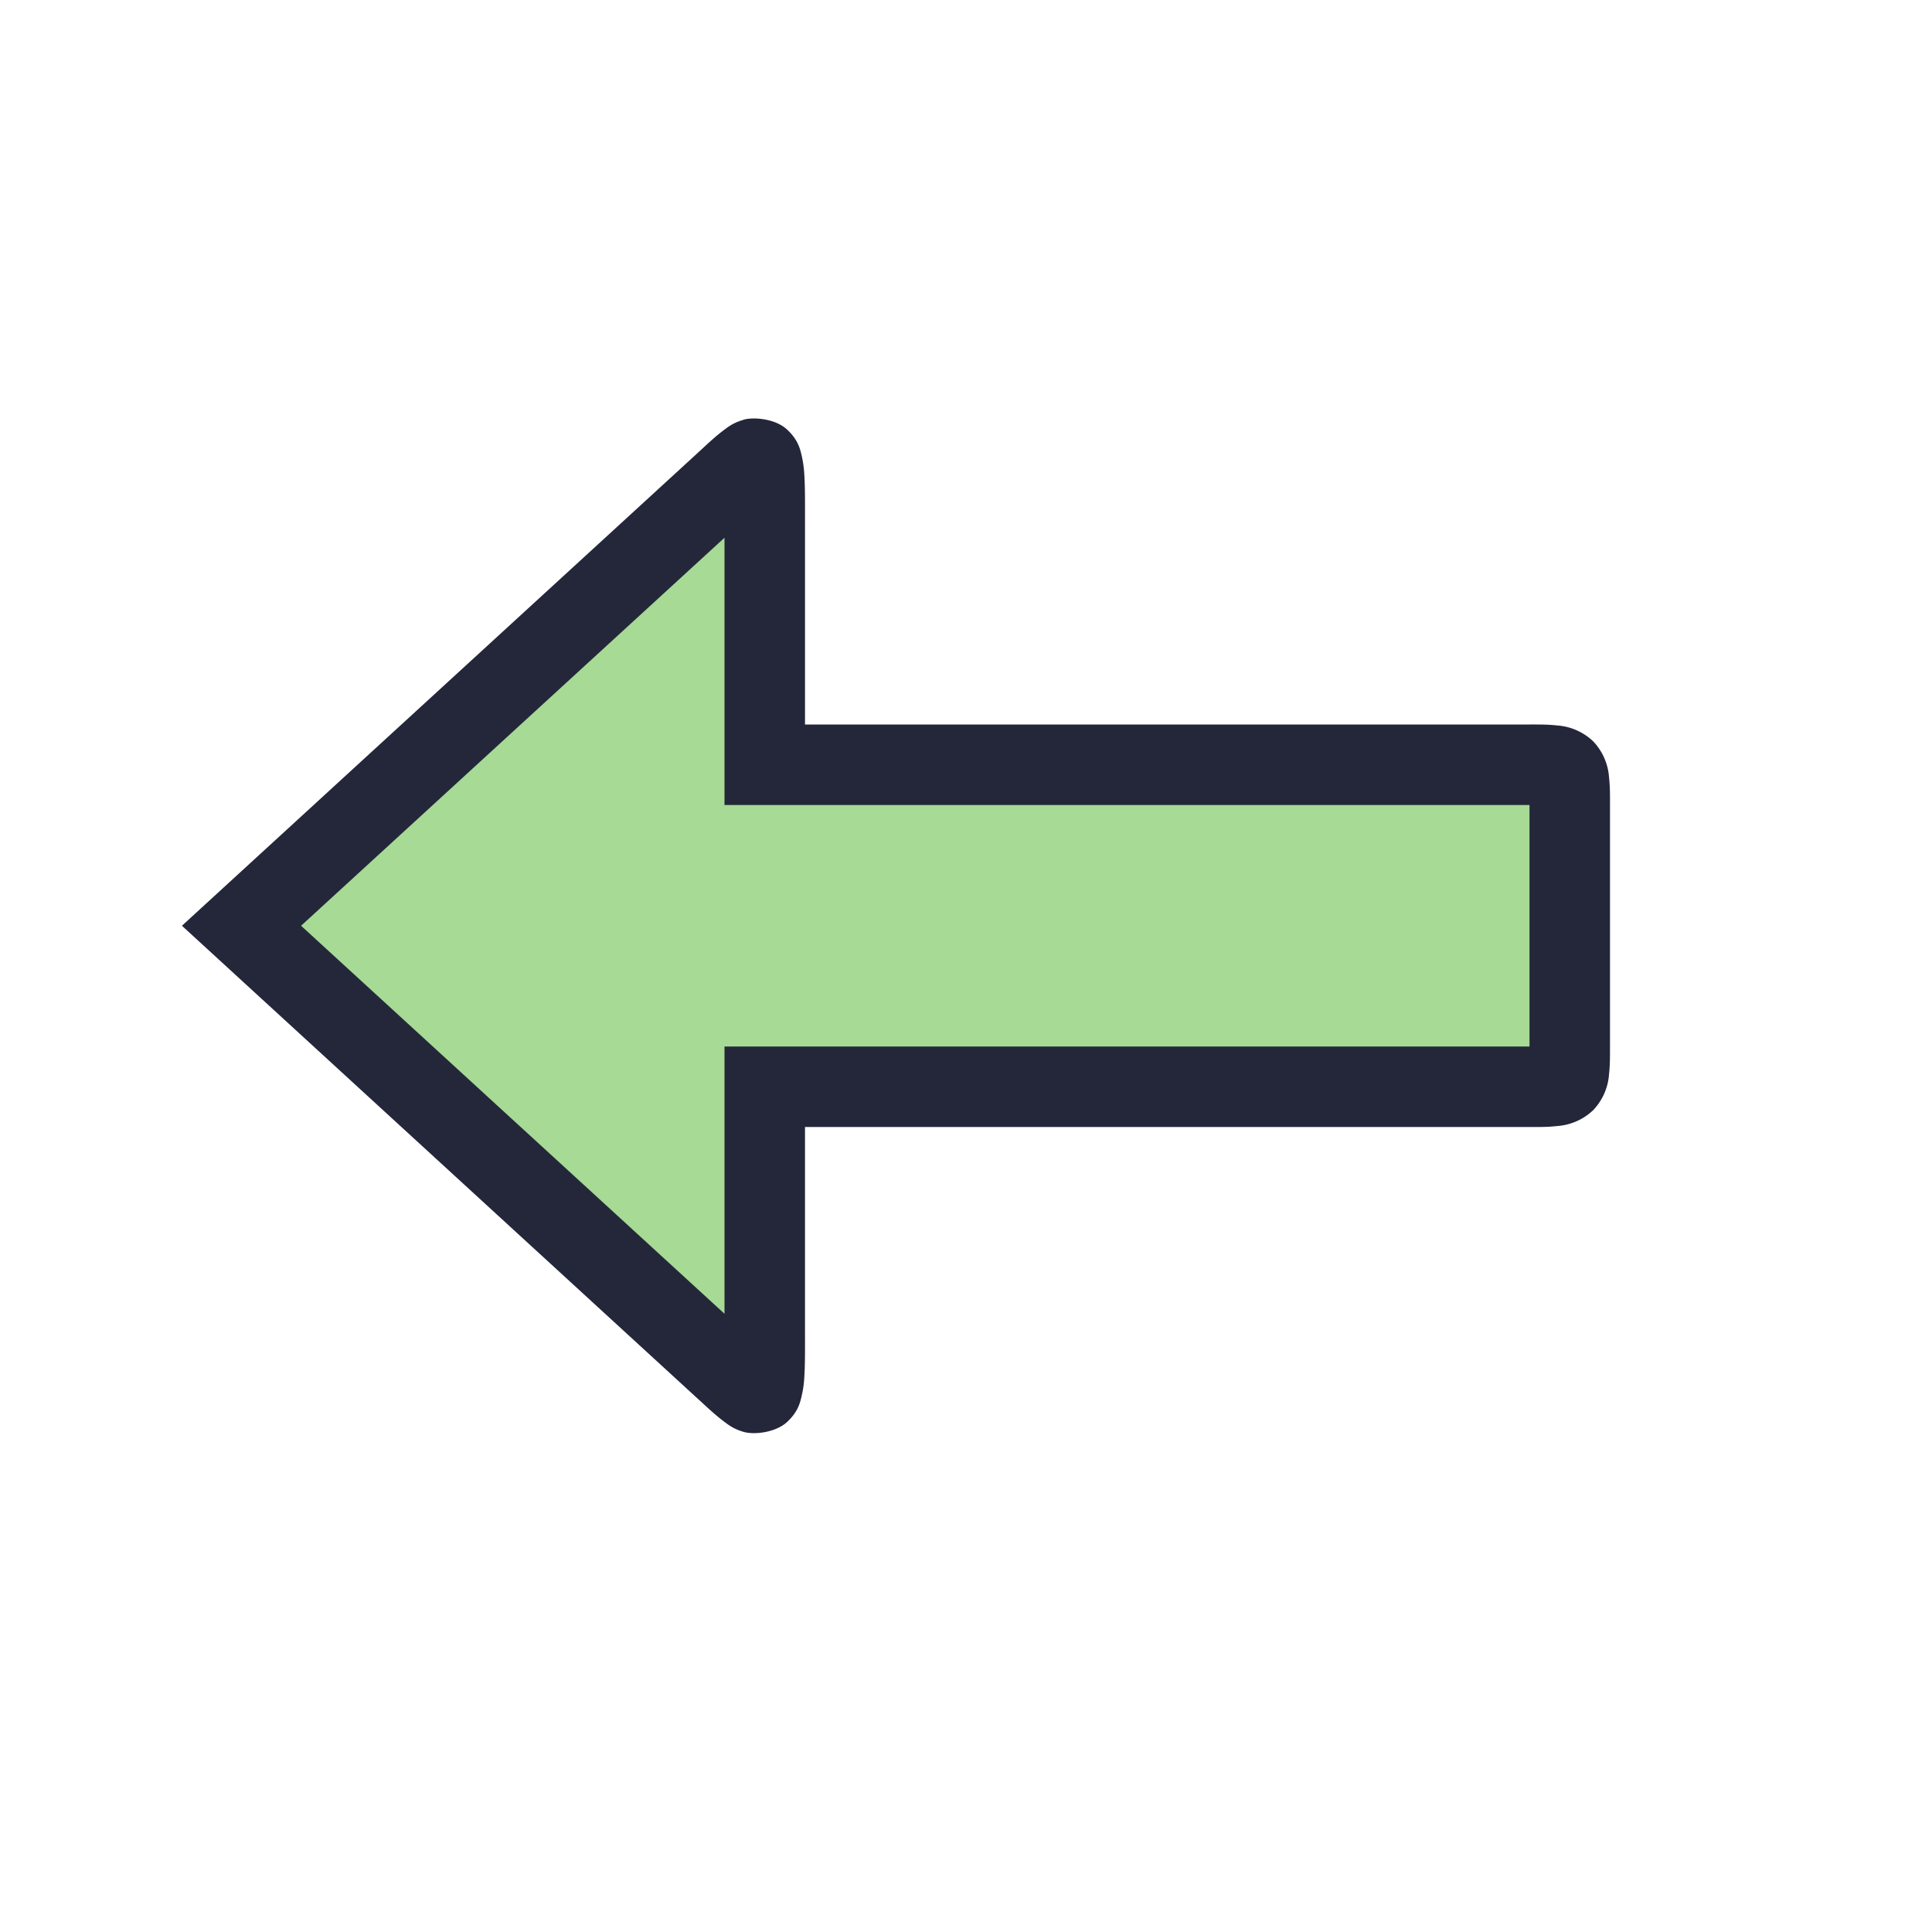 <svg viewBox="0 0 24 24"><path d="M19.5 10c0-.5 0-.5-.5-.5H9.5v-3c.001-1 .001-.958-.5-.5l-6 5.5L9 17c.5.46.5.5.5-.5v-3H19c.5 0 .5 0 .5-.5z" style="color:#a6da95;fill:#a6da95;fill-opacity:1;-inkscape-stroke:none"/><path d="M9.236 5.215c-.129.038-.188.086-.246.129-.114.086-.206.175-.328.287L2.26 11.5l6.402 5.87c.122.111.214.2.328.286.058.043.117.093.246.131.13.039.396.01.54-.121.143-.132.165-.25.185-.336a1.3 1.3 0 0 0 .031-.234c.01-.158.008-.346.008-.596V14h9c.125 0 .225.002.344-.012a.72.72 0 0 0 .447-.197.72.72 0 0 0 .197-.447c.013-.119.012-.219.012-.344v-3c0-.125.001-.225-.012-.344a.72.72 0 0 0-.197-.447.72.72 0 0 0-.447-.197C19.225 8.999 19.125 9 19 9h-9V6.5c0-.25.002-.436-.008-.594a1.4 1.4 0 0 0-.031-.236c-.02-.085-.042-.204-.186-.336-.143-.132-.41-.157-.539-.12ZM9 6.68V10h10v3H9v3.32L3.74 11.5Z" style="color:#a6da95;fill:#24273a;fill-opacity:1;-inkscape-stroke:none"/></svg>